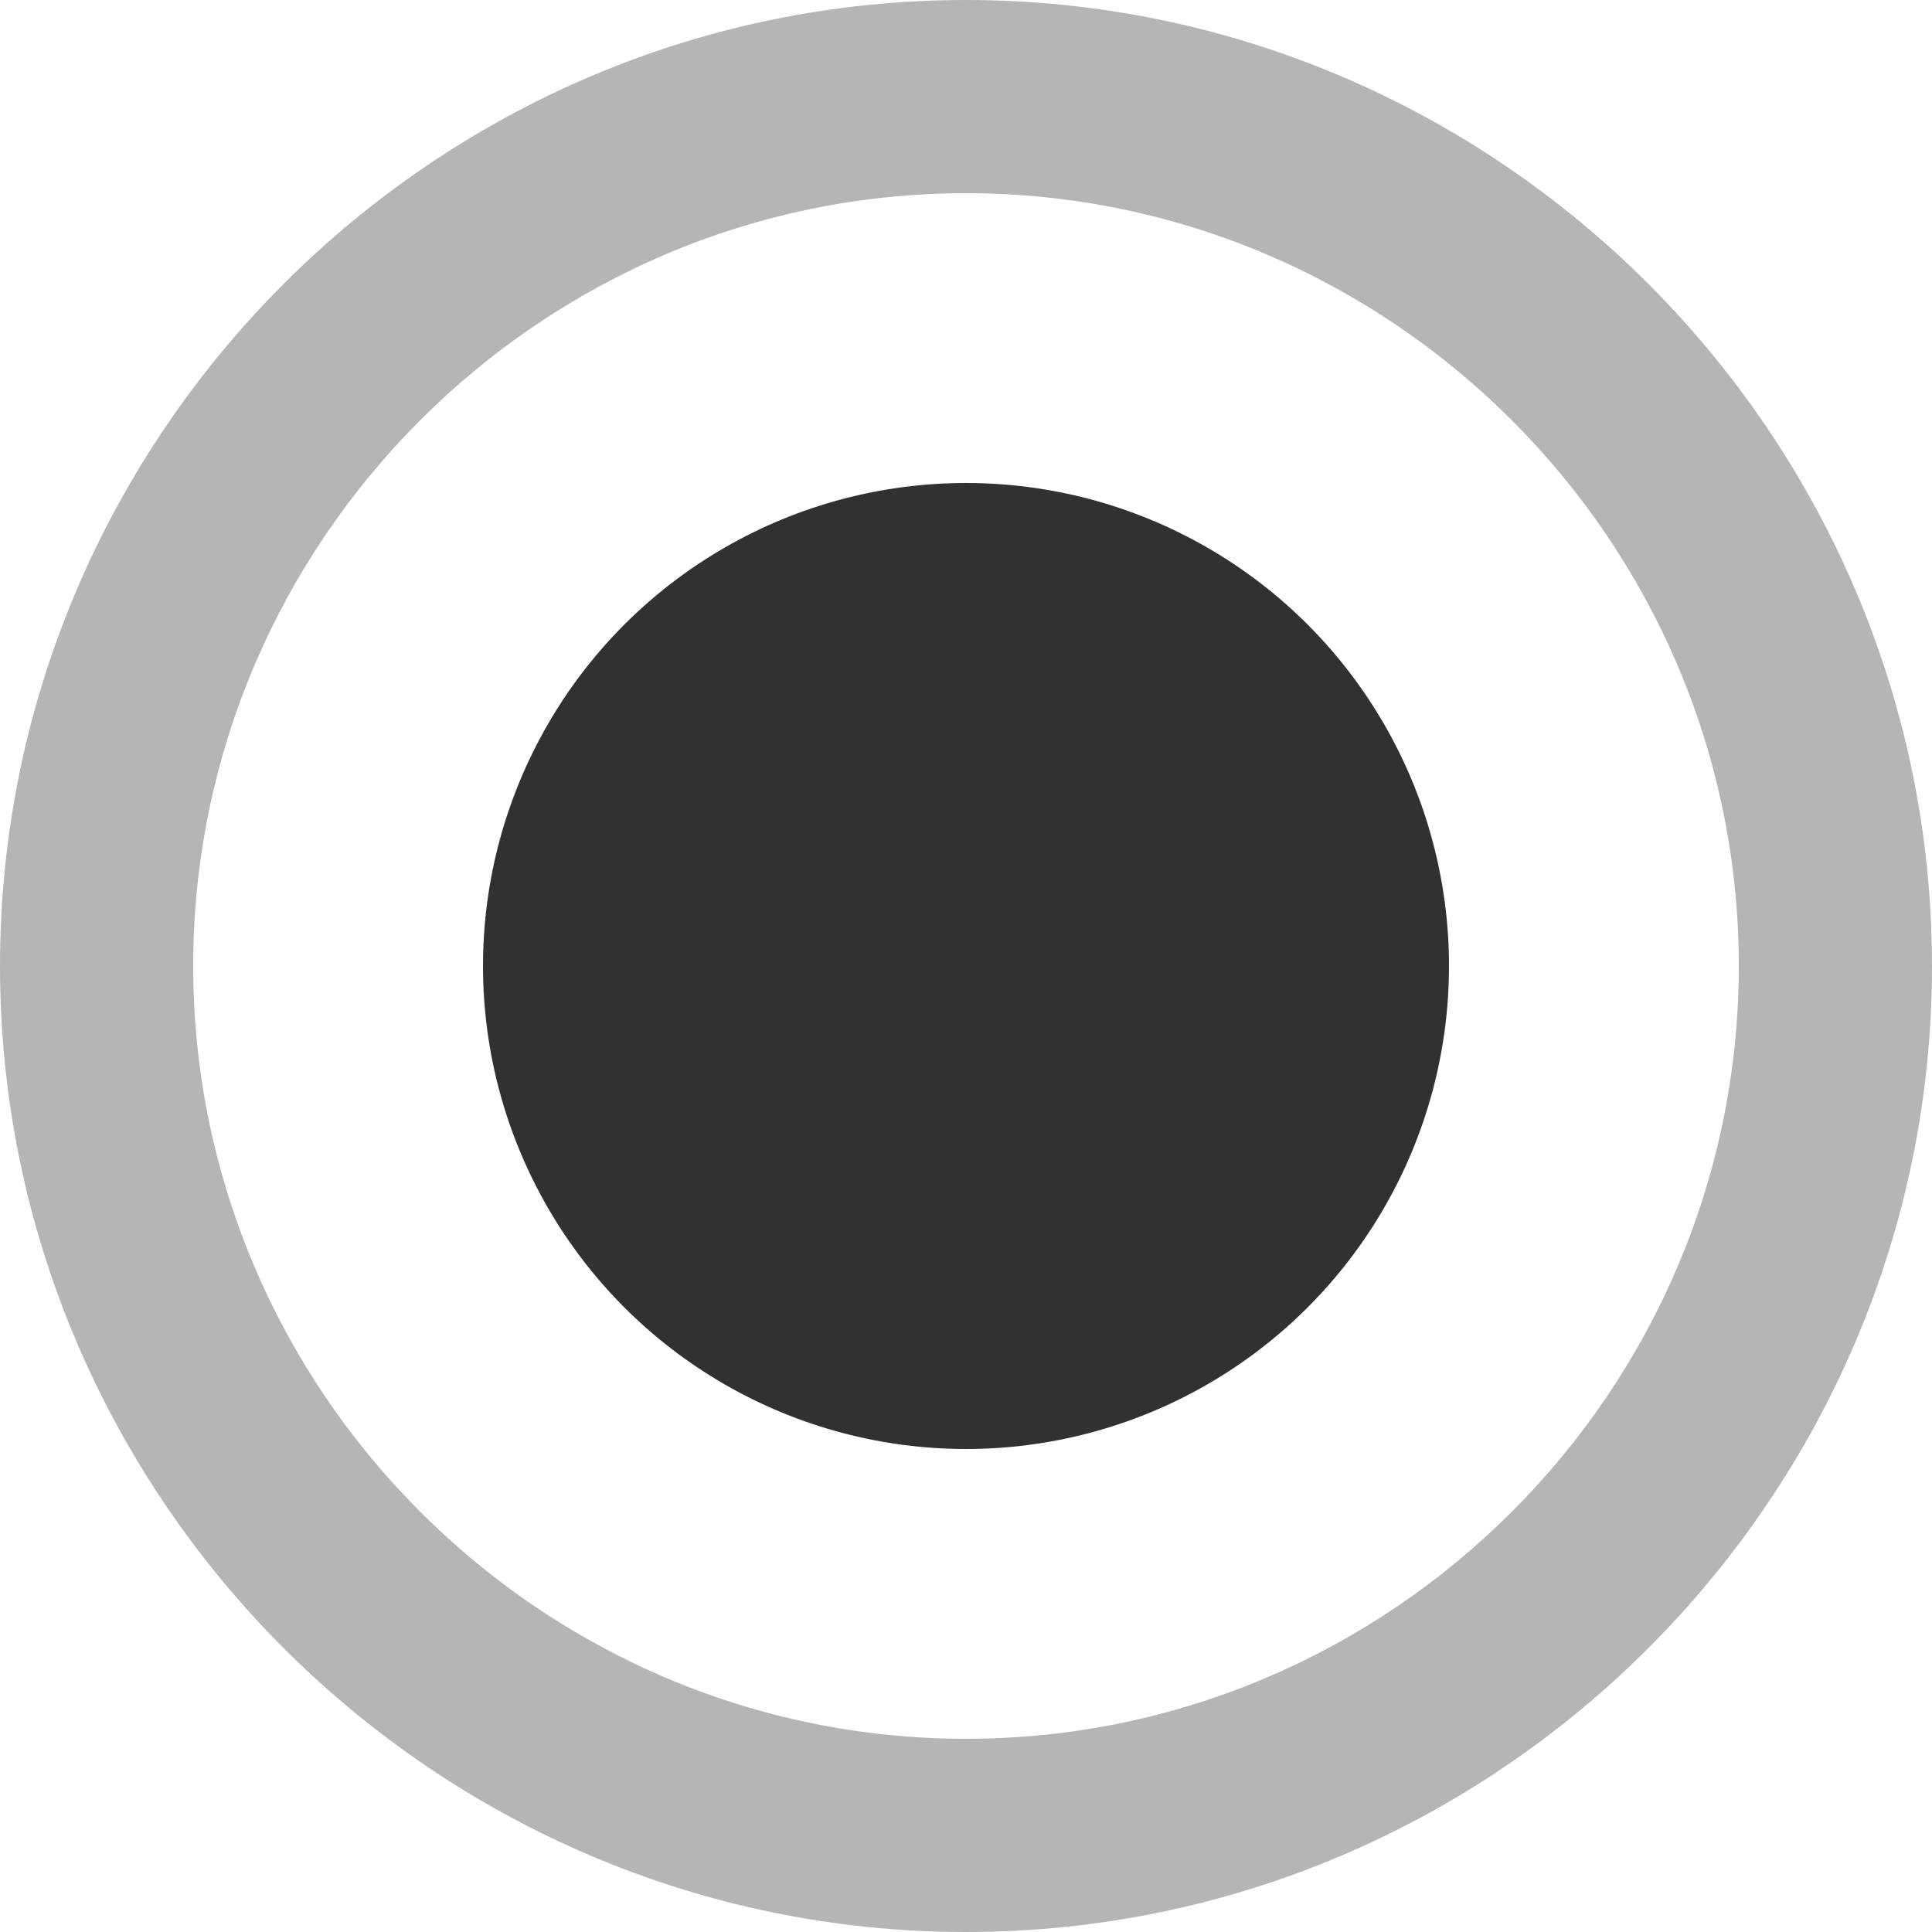 <?xml version="1.0" encoding="utf-8"?>
<!-- Generator: Adobe Illustrator 24.0.3, SVG Export Plug-In . SVG Version: 6.00 Build 0)  -->
<svg version="1.1" id="Layer_1" xmlns="http://www.w3.org/2000/svg" xmlns:xlink="http://www.w3.org/1999/xlink" x="0px" y="0px"
	 viewBox="0 0 20 20" style="enable-background:new 0 0 20 20;" xml:space="preserve">
<style type="text/css">
	.st0{fill:#B5B5B5;}
	.st1{fill:#313033;}
</style>
<g>
	<g>
		<g>
			<g id="s-Ellipse_7-d1224-path">
				<path class="st0" d="M10,20C4.5,20,0,15.5,0,10C0,4.5,4.5,0,10,0c5.5,0,10,4.5,10,10C20,15.5,15.5,20,10,20z M10,2
					c-4.4,0-8,3.6-8,8s3.6,8,8,8s8-3.6,8-8S14.4,2,10,2z"/>
			</g>
		</g>
	</g>
	<g>
		<g>
			<g id="s-Ellipse_8-d1224-path">
				<ellipse class="st1" cx="10" cy="10" rx="5" ry="5"/>
			</g>
		</g>
	</g>
</g>
</svg>
